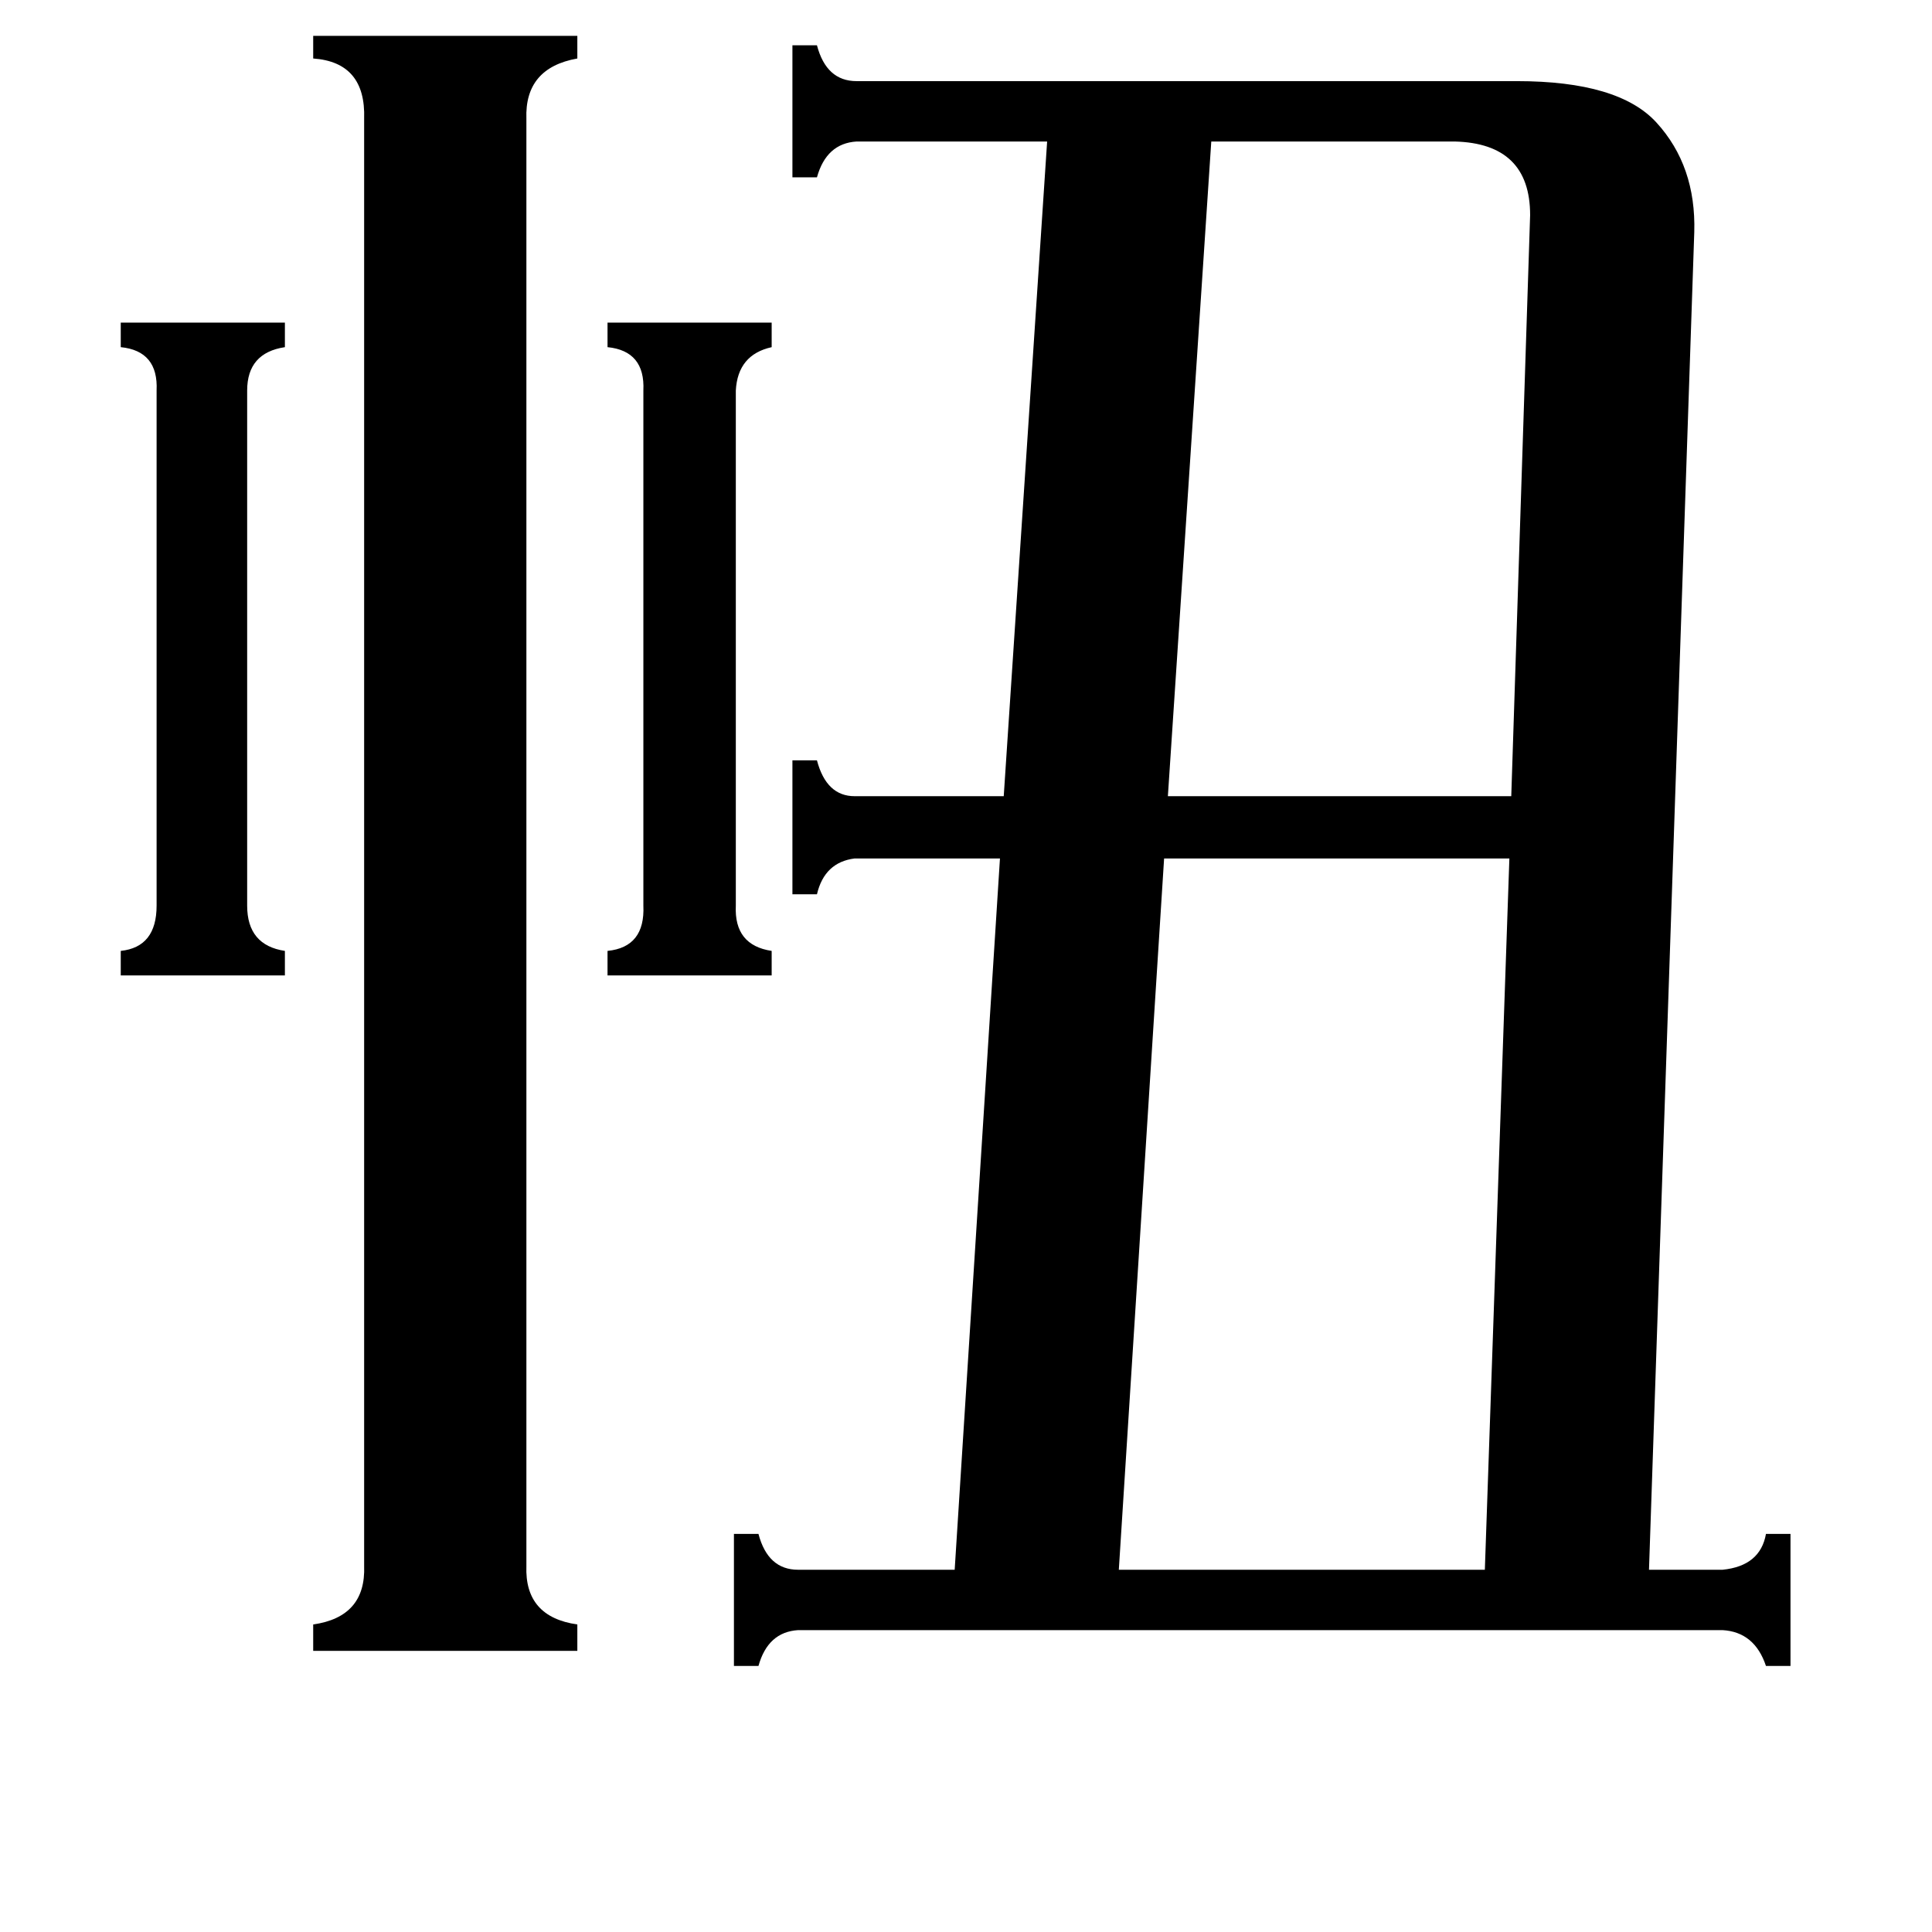 <svg xmlns="http://www.w3.org/2000/svg" viewBox="0 -800 1024 1024">
	<path fill="#000000" d="M131 -320Q131 -299 151 -296V-283H64V-296Q83 -298 83 -320V-593Q84 -614 64 -616V-629H151V-616Q131 -613 131 -593ZM390 -320Q389 -299 409 -296V-283H322V-296Q342 -298 341 -320V-593Q342 -614 322 -616V-629H409V-616Q391 -612 390 -593ZM811 -686Q811 -724 771 -725H642L619 -378H801ZM617 -345L593 32H787L800 -345ZM279 30Q278 57 306 61V75H166V61Q194 57 193 30V-737Q194 -767 166 -769V-781H306V-769Q278 -764 279 -737ZM913 32Q933 30 936 13H949V83H936Q930 65 913 64H423Q407 65 402 83H389V13H402Q407 32 423 32H506L530 -345H453Q437 -343 433 -326H420V-397H433Q438 -378 453 -378H532L555 -725H454Q438 -724 433 -706H420V-776H433Q438 -757 454 -757H804Q858 -757 878 -735Q899 -712 898 -677L874 32Z"/>
</svg>